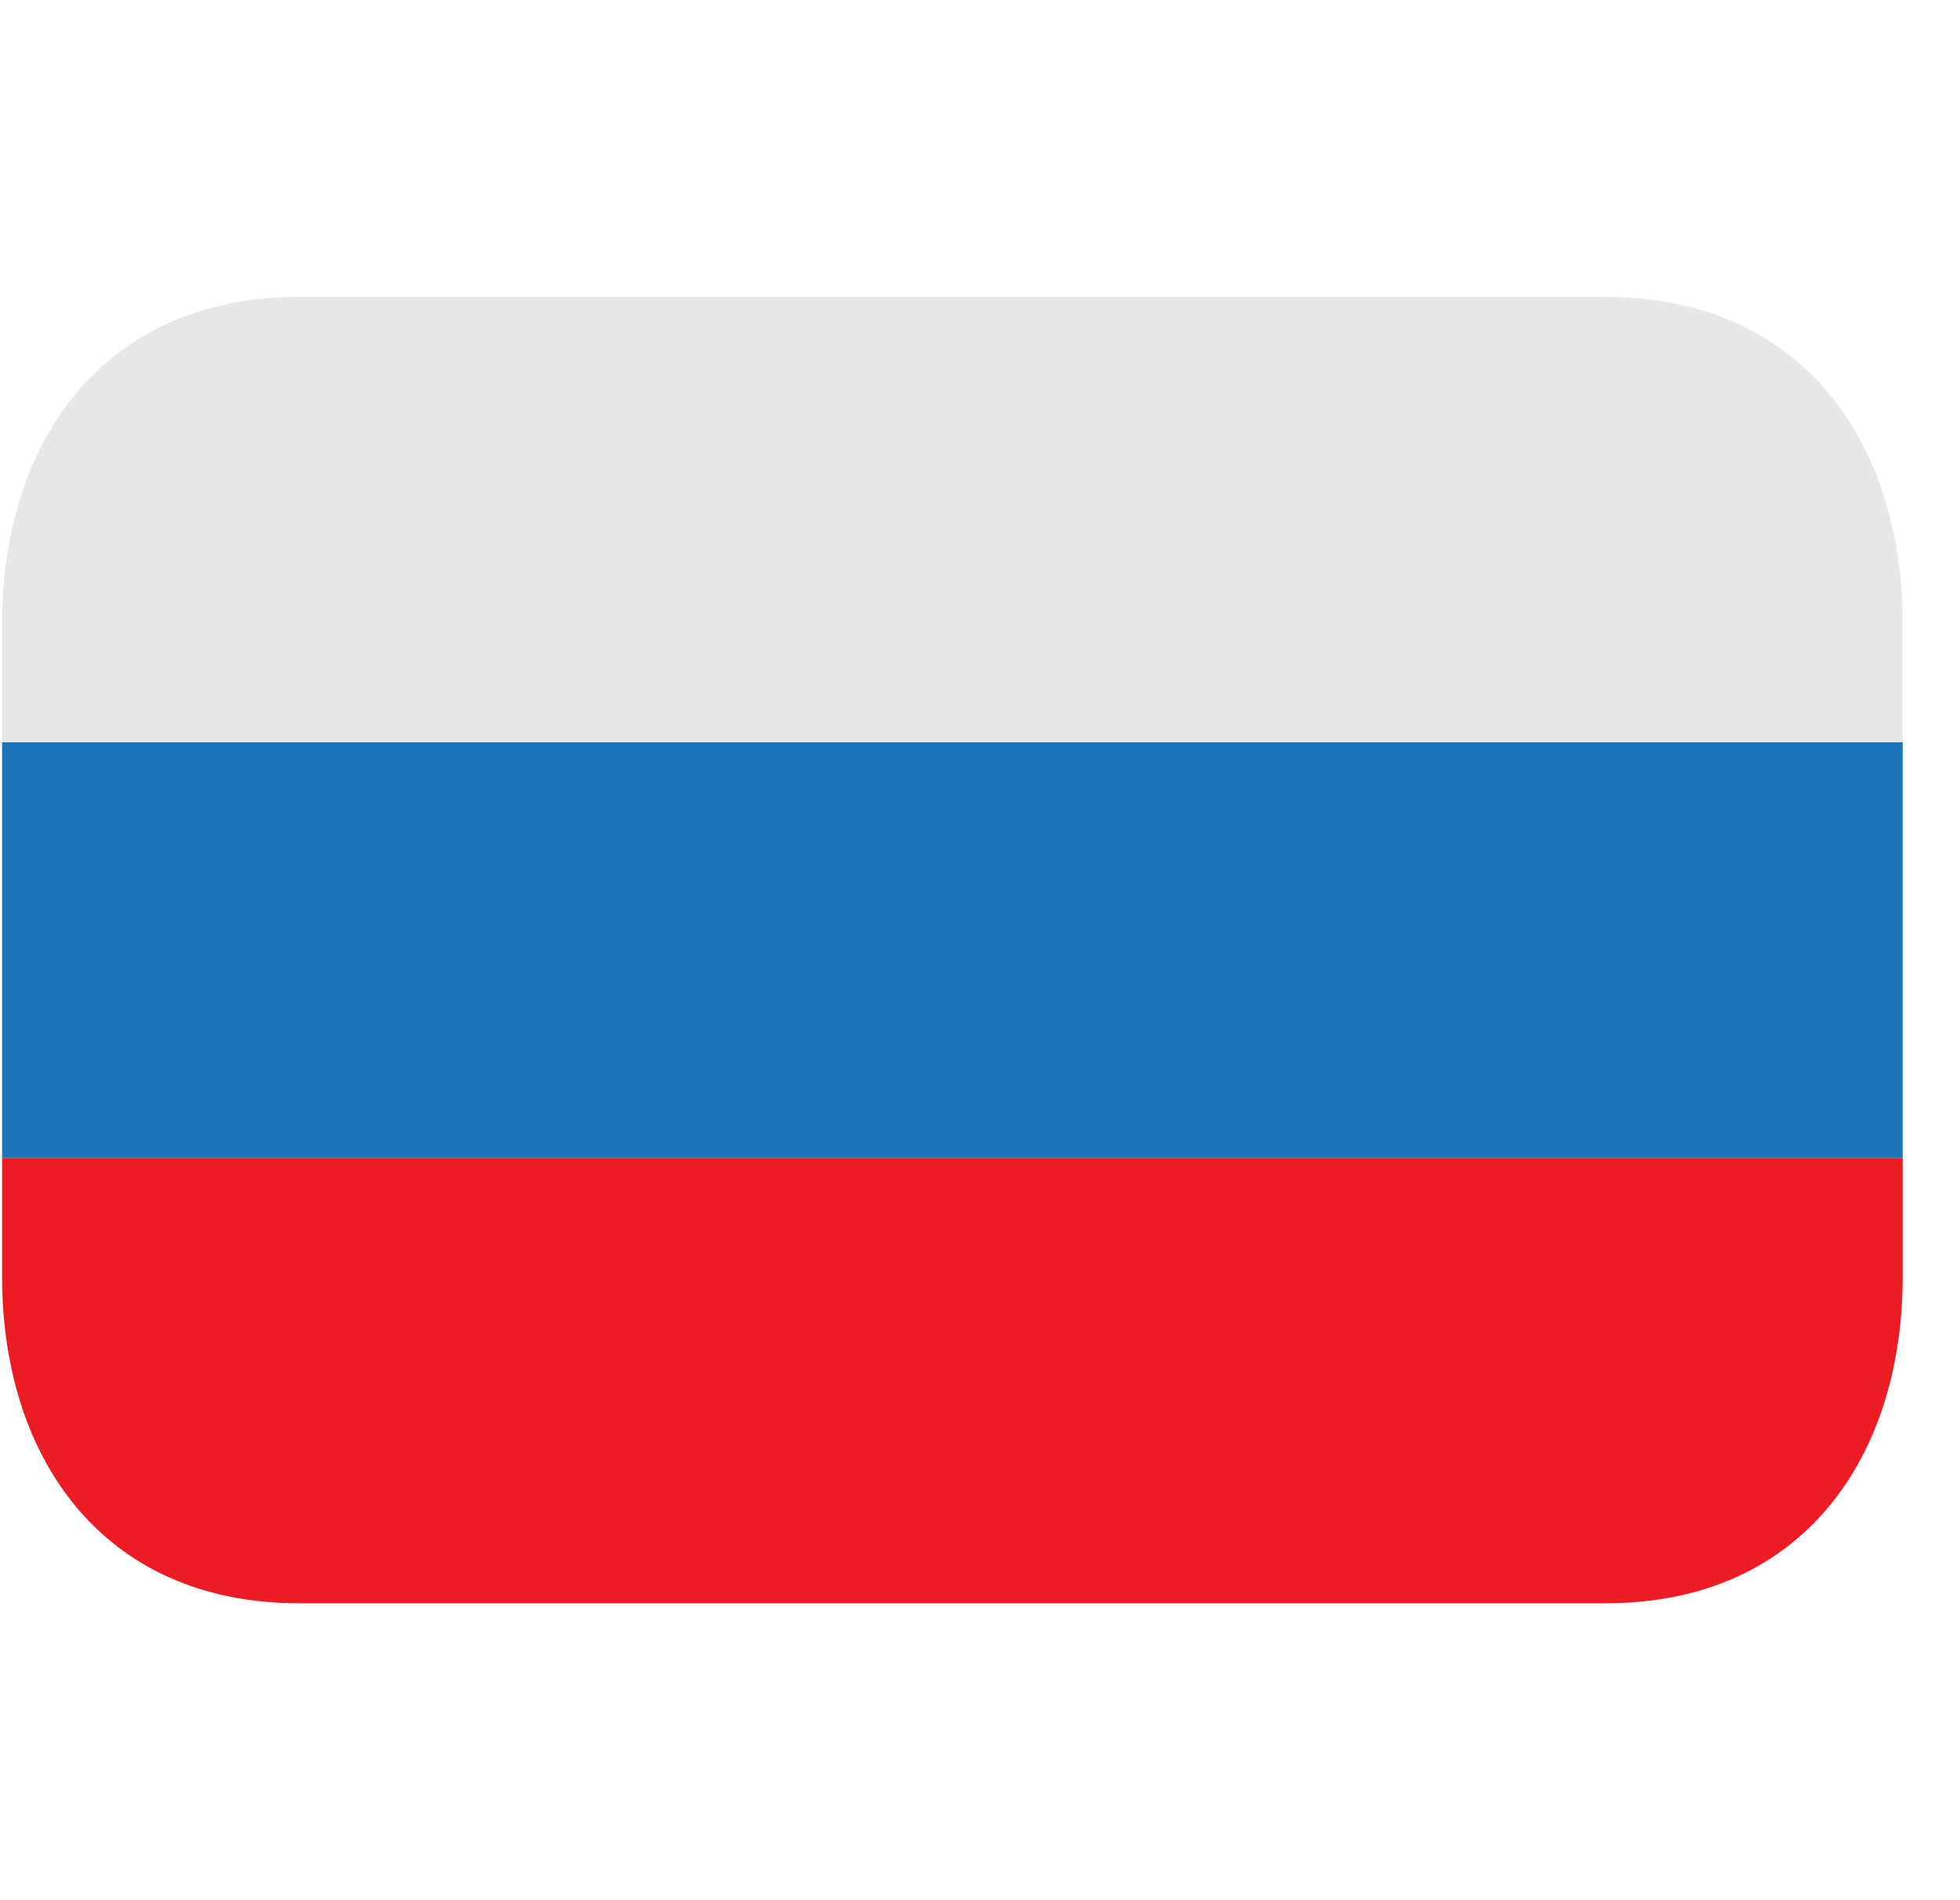 <svg width="33" height="32" viewBox="0 0 33 32" fill="none" xmlns="http://www.w3.org/2000/svg">
<g clip-path="url(#clip0)">
<path d="M0.035 12.5H32.035V19.5H0.035V12.5Z" fill="#1B75BB"/>
<path d="M27.035 5H5.035C1.722 5 0.035 7.463 0.035 10.5V12.5H32.035V10.5C32.035 7.463 30.349 5 27.035 5Z" fill="#E6E7E8"/>
<path d="M0.035 21.5C0.035 24.538 1.722 27 5.035 27H27.035C30.349 27 32.035 24.538 32.035 21.5V19.5H0.035V21.5Z" fill="#EC1C24"/>
</g>
<defs>
<clipPath id="clip0">
<rect width="32" height="32" fill="white" transform="translate(0.035)"/>
</clipPath>
</defs>
</svg>
